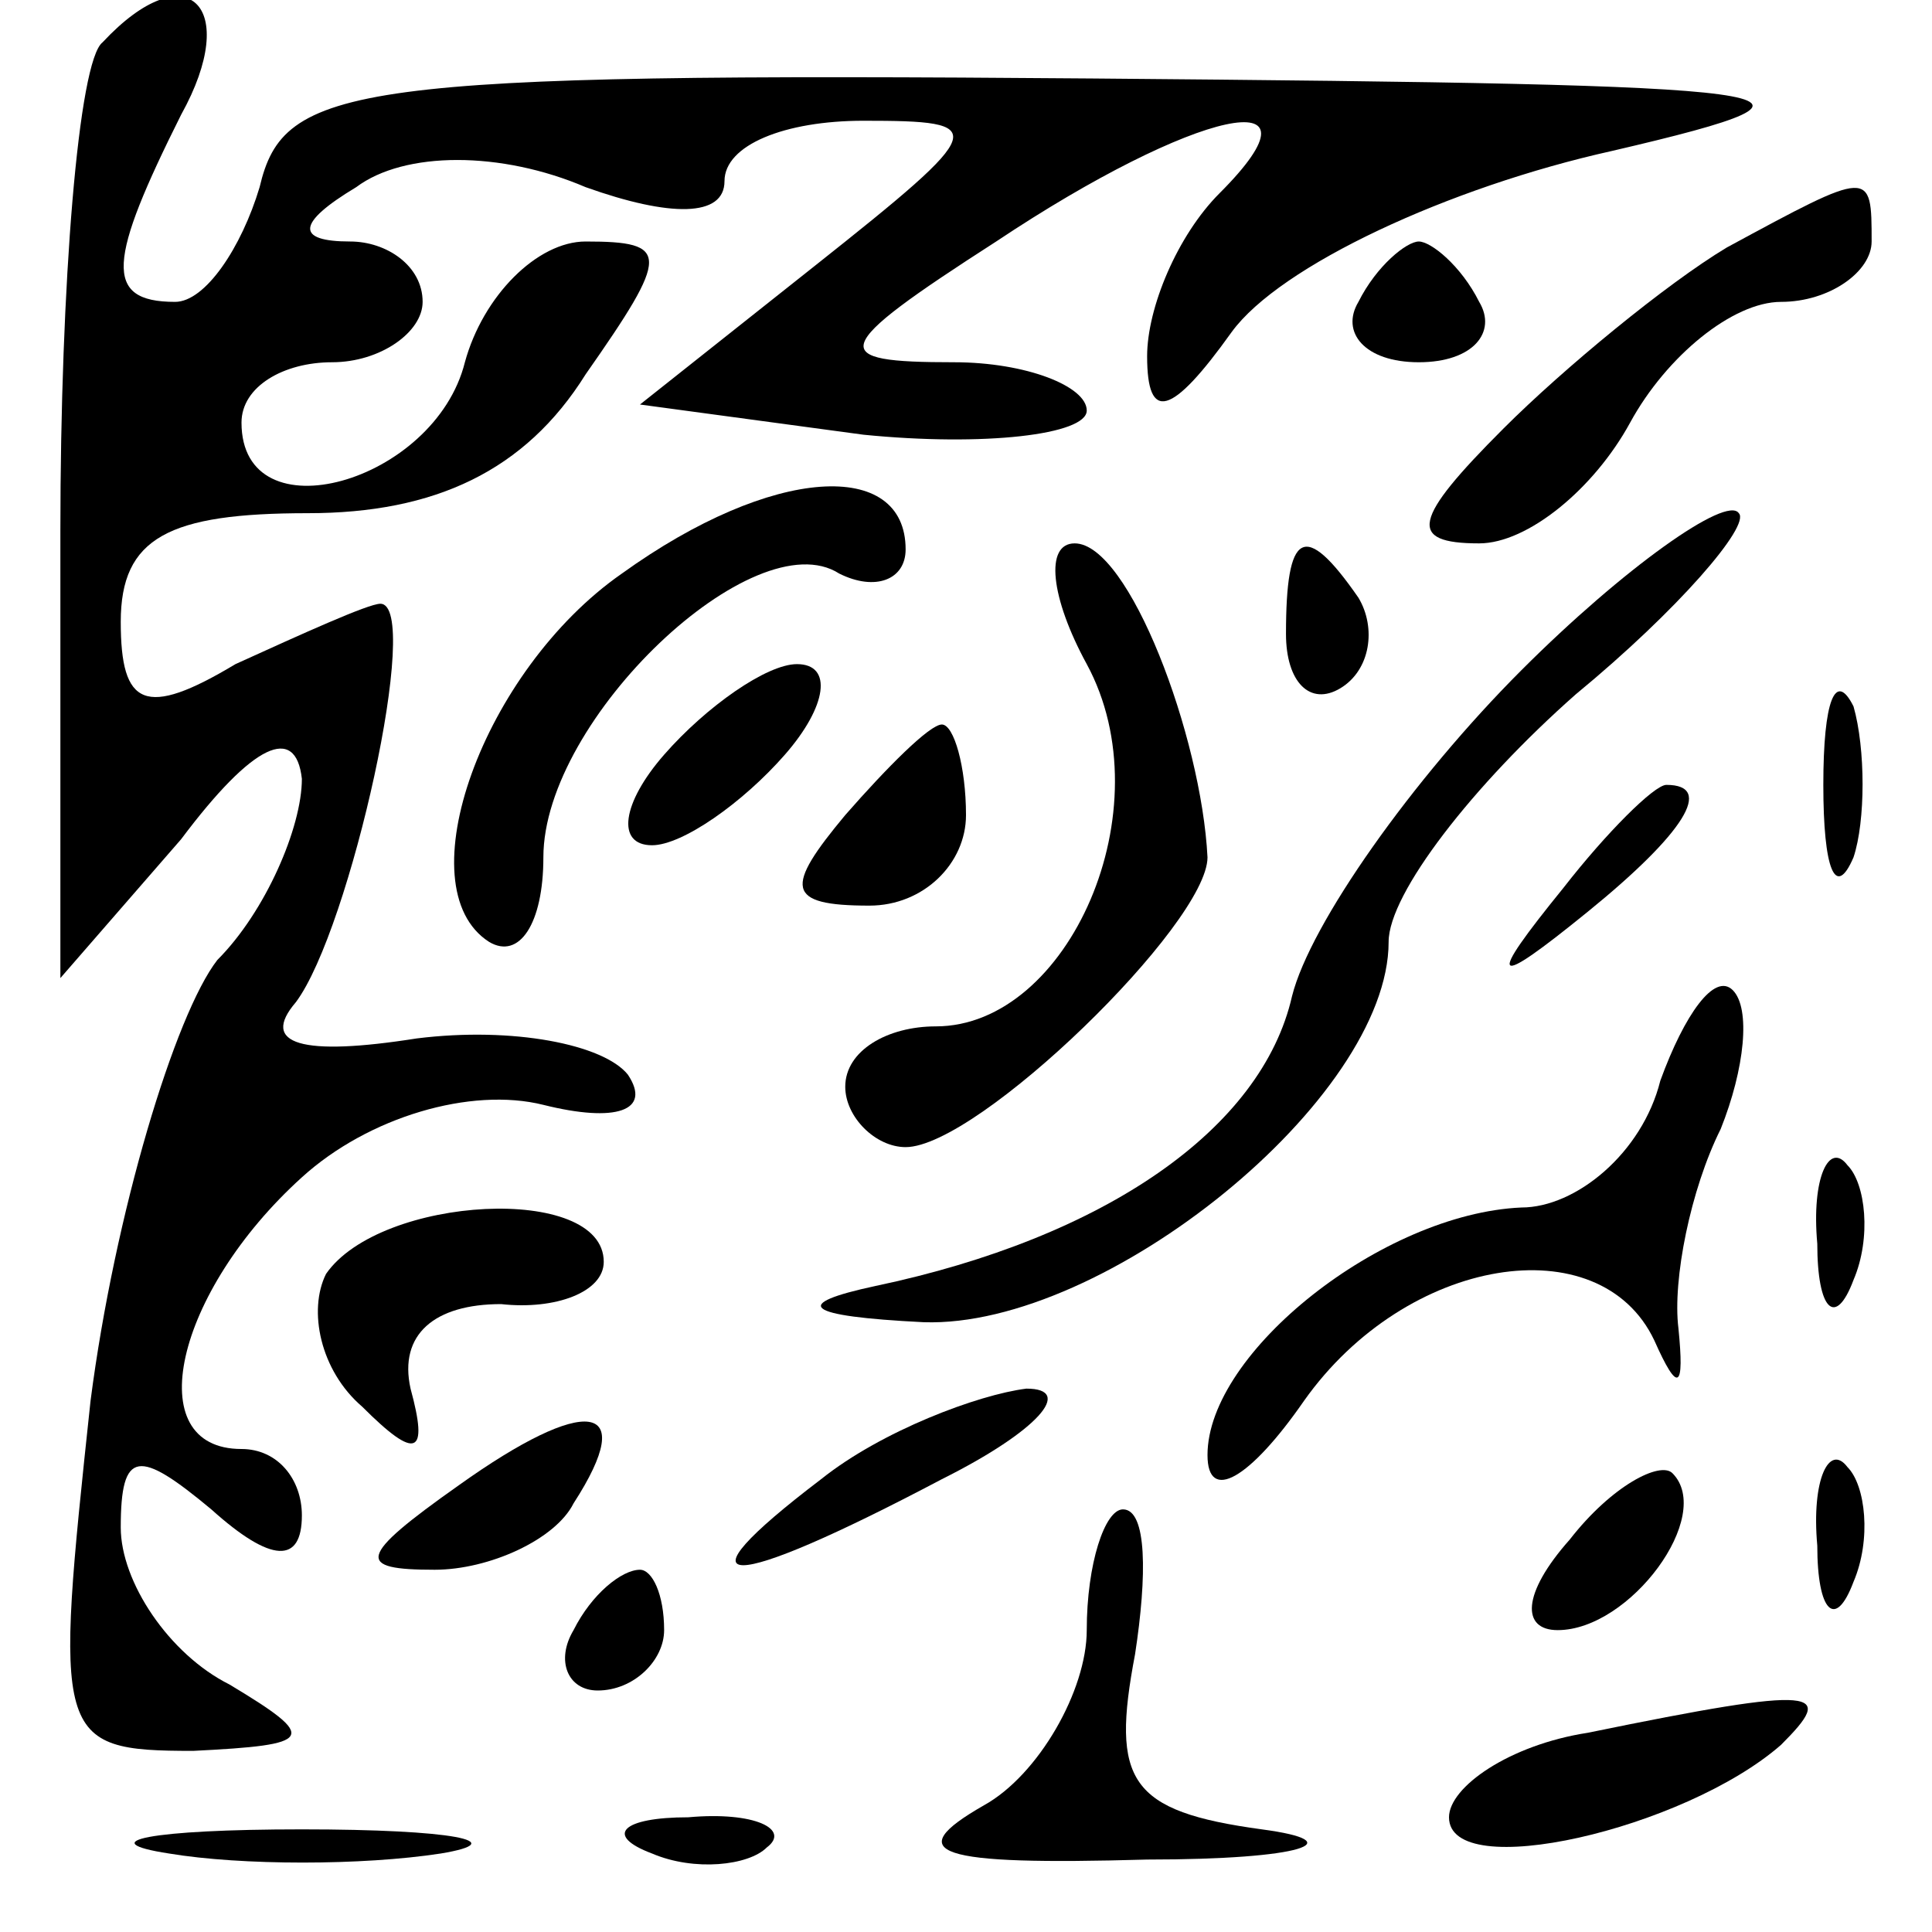 <?xml version="1.0" standalone="no"?>
<!DOCTYPE svg PUBLIC "-//W3C//DTD SVG 20010904//EN"
 "http://www.w3.org/TR/2001/REC-SVG-20010904/DTD/svg10.dtd">
<svg version="1.0" xmlns="http://www.w3.org/2000/svg"
 width="32pt" height="32pt" viewBox="0 0 32 32"
 preserveAspectRatio="xMidYMid meet">
<g transform="translate(0,32) scale(0.1,-0.1)"
fill="#000000" stroke="none">
<path fill="#000000" stroke="none" d="M17 313 c-4 -3 -7 -40 -7 -81 l0 -74
20 23 c12 16 19 19 20 10 0 -8 -6 -22 -14 -30 -7 -9 -17 -42 -21 -73 -6 -56
-6 -58 17 -58 20 1 21 2 6 11 -10 5 -18 17 -18 26 0 13 3 13 15 3 10 -9 15 -9
15 -1 0 6 -4 11 -10 11 -17 0 -11 26 10 45 11 10 28 15 40 12 12 -3 18 -1 14
5 -4 5 -19 8 -35 6 -19 -3 -26 -1 -20 6 9 12 21 66 14 66 -2 0 -13 -5 -24 -10
-15 -9 -19 -7 -19 7 0 14 8 18 31 18 21 0 36 7 46 23 14 20 14 22 0 22 -8 0
-17 -9 -20 -20 -5 -20 -37 -29 -37 -10 0 6 7 10 15 10 8 0 15 5 15 10 0 6 -6
10 -12 10 -9 0 -9 3 1 9 8 6 24 6 38 0 14 -5 23 -5 23 1 0 6 10 10 23 10 21 0
21 -1 -8 -24 l-29 -23 37 -5 c20 -2 37 0 37 4 0 4 -10 8 -22 8 -21 0 -21 2 7
20 33 22 56 27 37 8 -7 -7 -12 -19 -12 -27 0 -11 4 -10 14 4 8 11 36 24 63 30
43 10 33 11 -86 12 -123 1 -134 -1 -138 -18 -3 -10 -9 -19 -14 -19 -12 0 -11
7 1 31 10 18 1 27 -13 12z"/>
<path fill="#000000" stroke="none" d="M286 279 c-10 -6 -27 -20 -37 -30 -15
-15 -16 -19 -4 -19 8 0 19 9 25 20 6 11 17 20 25 20 8 0 15 5 15 10 0 12 0 12
-24 -1z"/>
<path fill="#000000" stroke="none" d="M225 270 c-3 -5 1 -10 10 -10 9 0 13 5
10 10 -3 6 -8 10 -10 10 -2 0 -7 -4 -10 -10z"/>
<path fill="#000000" stroke="none" d="M103 225 c-23 -16 -36 -52 -22 -61 5
-3 9 3 9 14 0 23 35 56 49 47 6 -3 11 -1 11 4 0 15 -22 14 -47 -4z"/>
<path fill="#000000" stroke="none" d="M252 209 c-18 -18 -35 -42 -38 -54 -5
-22 -31 -40 -69 -48 -14 -3 -12 -5 8 -6 30 -1 77 37 77 63 0 8 14 26 31 41 17
14 29 28 27 30 -2 3 -19 -9 -36 -26z"/>
<path fill="#000000" stroke="none" d="M180 210 c13 -24 -3 -60 -25 -60 -8 0
-15 -4 -15 -10 0 -5 5 -10 10 -10 12 0 50 37 50 48 -1 20 -13 52 -22 52 -5 0
-4 -9 2 -20z"/>
<path fill="#000000" stroke="none" d="M213 215 c0 -8 4 -12 9 -9 5 3 6 10 3
15 -9 13 -12 11 -12 -6z"/>
<path fill="#000000" stroke="none" d="M110 195 c-7 -8 -8 -15 -2 -15 5 0 15
7 22 15 7 8 8 15 2 15 -5 0 -15 -7 -22 -15z"/>
<path fill="#000000" stroke="none" d="M302 190 c0 -14 2 -19 5 -12 2 6 2 18
0 25 -3 6 -5 1 -5 -13z"/>
<path fill="#000000" stroke="none" d="M140 185 c-10 -12 -10 -15 4 -15 9 0
16 7 16 15 0 8 -2 15 -4 15 -2 0 -9 -7 -16 -15z"/>
<path fill="#000000" stroke="none" d="M259 173 c-13 -16 -12 -17 4 -4 16 13
21 21 13 21 -2 0 -10 -8 -17 -17z"/>
<path fill="#000000" stroke="none" d="M275 141 c-3 -12 -14 -21 -23 -21 -23
-1 -52 -24 -52 -41 0 -8 7 -4 16 9 17 24 49 29 58 10 4 -9 5 -8 4 2 -1 8 2 23
7 33 4 10 5 20 2 23 -3 3 -8 -4 -12 -15z"/>
<path fill="#000000" stroke="none" d="M301 114 c0 -11 3 -14 6 -6 3 7 2 16
-1 19 -3 4 -6 -2 -5 -13z"/>
<path fill="#000000" stroke="none" d="M54 109 c-3 -6 -1 -16 6 -22 9 -9 11
-8 8 3 -2 9 4 14 15 14 9 -1 17 2 17 7 0 13 -37 11 -46 -2z"/>
<path fill="#000000" stroke="none" d="M76 74 c-17 -12 -17 -14 -4 -14 9 0 20
5 23 11 11 17 2 18 -19 3z"/>
<path fill="#000000" stroke="none" d="M136 75 c-25 -19 -16 -19 20 0 16 8 22
15 14 15 -8 -1 -24 -7 -34 -15z"/>
<path fill="#000000" stroke="none" d="M260 65 c-8 -9 -8 -15 -2 -15 12 0 26
19 19 26 -2 2 -10 -2 -17 -11z"/>
<path fill="#000000" stroke="none" d="M301 64 c0 -11 3 -14 6 -6 3 7 2 16 -1
19 -3 4 -6 -2 -5 -13z"/>
<path fill="#000000" stroke="none" d="M180 50 c0 -10 -8 -24 -17 -29 -14 -8
-8 -10 27 -9 26 0 34 3 19 5 -22 3 -25 8 -21 29 2 13 2 24 -2 24 -3 0 -6 -9
-6 -20z"/>
<path fill="#000000" stroke="none" d="M95 50 c-3 -5 -1 -10 4 -10 6 0 11 5
11 10 0 6 -2 10 -4 10 -3 0 -8 -4 -11 -10z"/>
<path fill="#000000" stroke="none" d="M263 33 c-13 -2 -23 -9 -23 -14 0 -11
39 -2 55 12 9 9 7 10 -32 2z"/>
<path fill="#000000" stroke="none" d="M28 13 c12 -2 32 -2 45 0 12 2 2 4 -23
4 -25 0 -35 -2 -22 -4z"/>
<path fill="#000000" stroke="none" d="M108 13 c7 -3 16 -2 19 1 4 3 -2 6 -13
5 -11 0 -14 -3 -6 -6z"/>
</g>
</svg>
